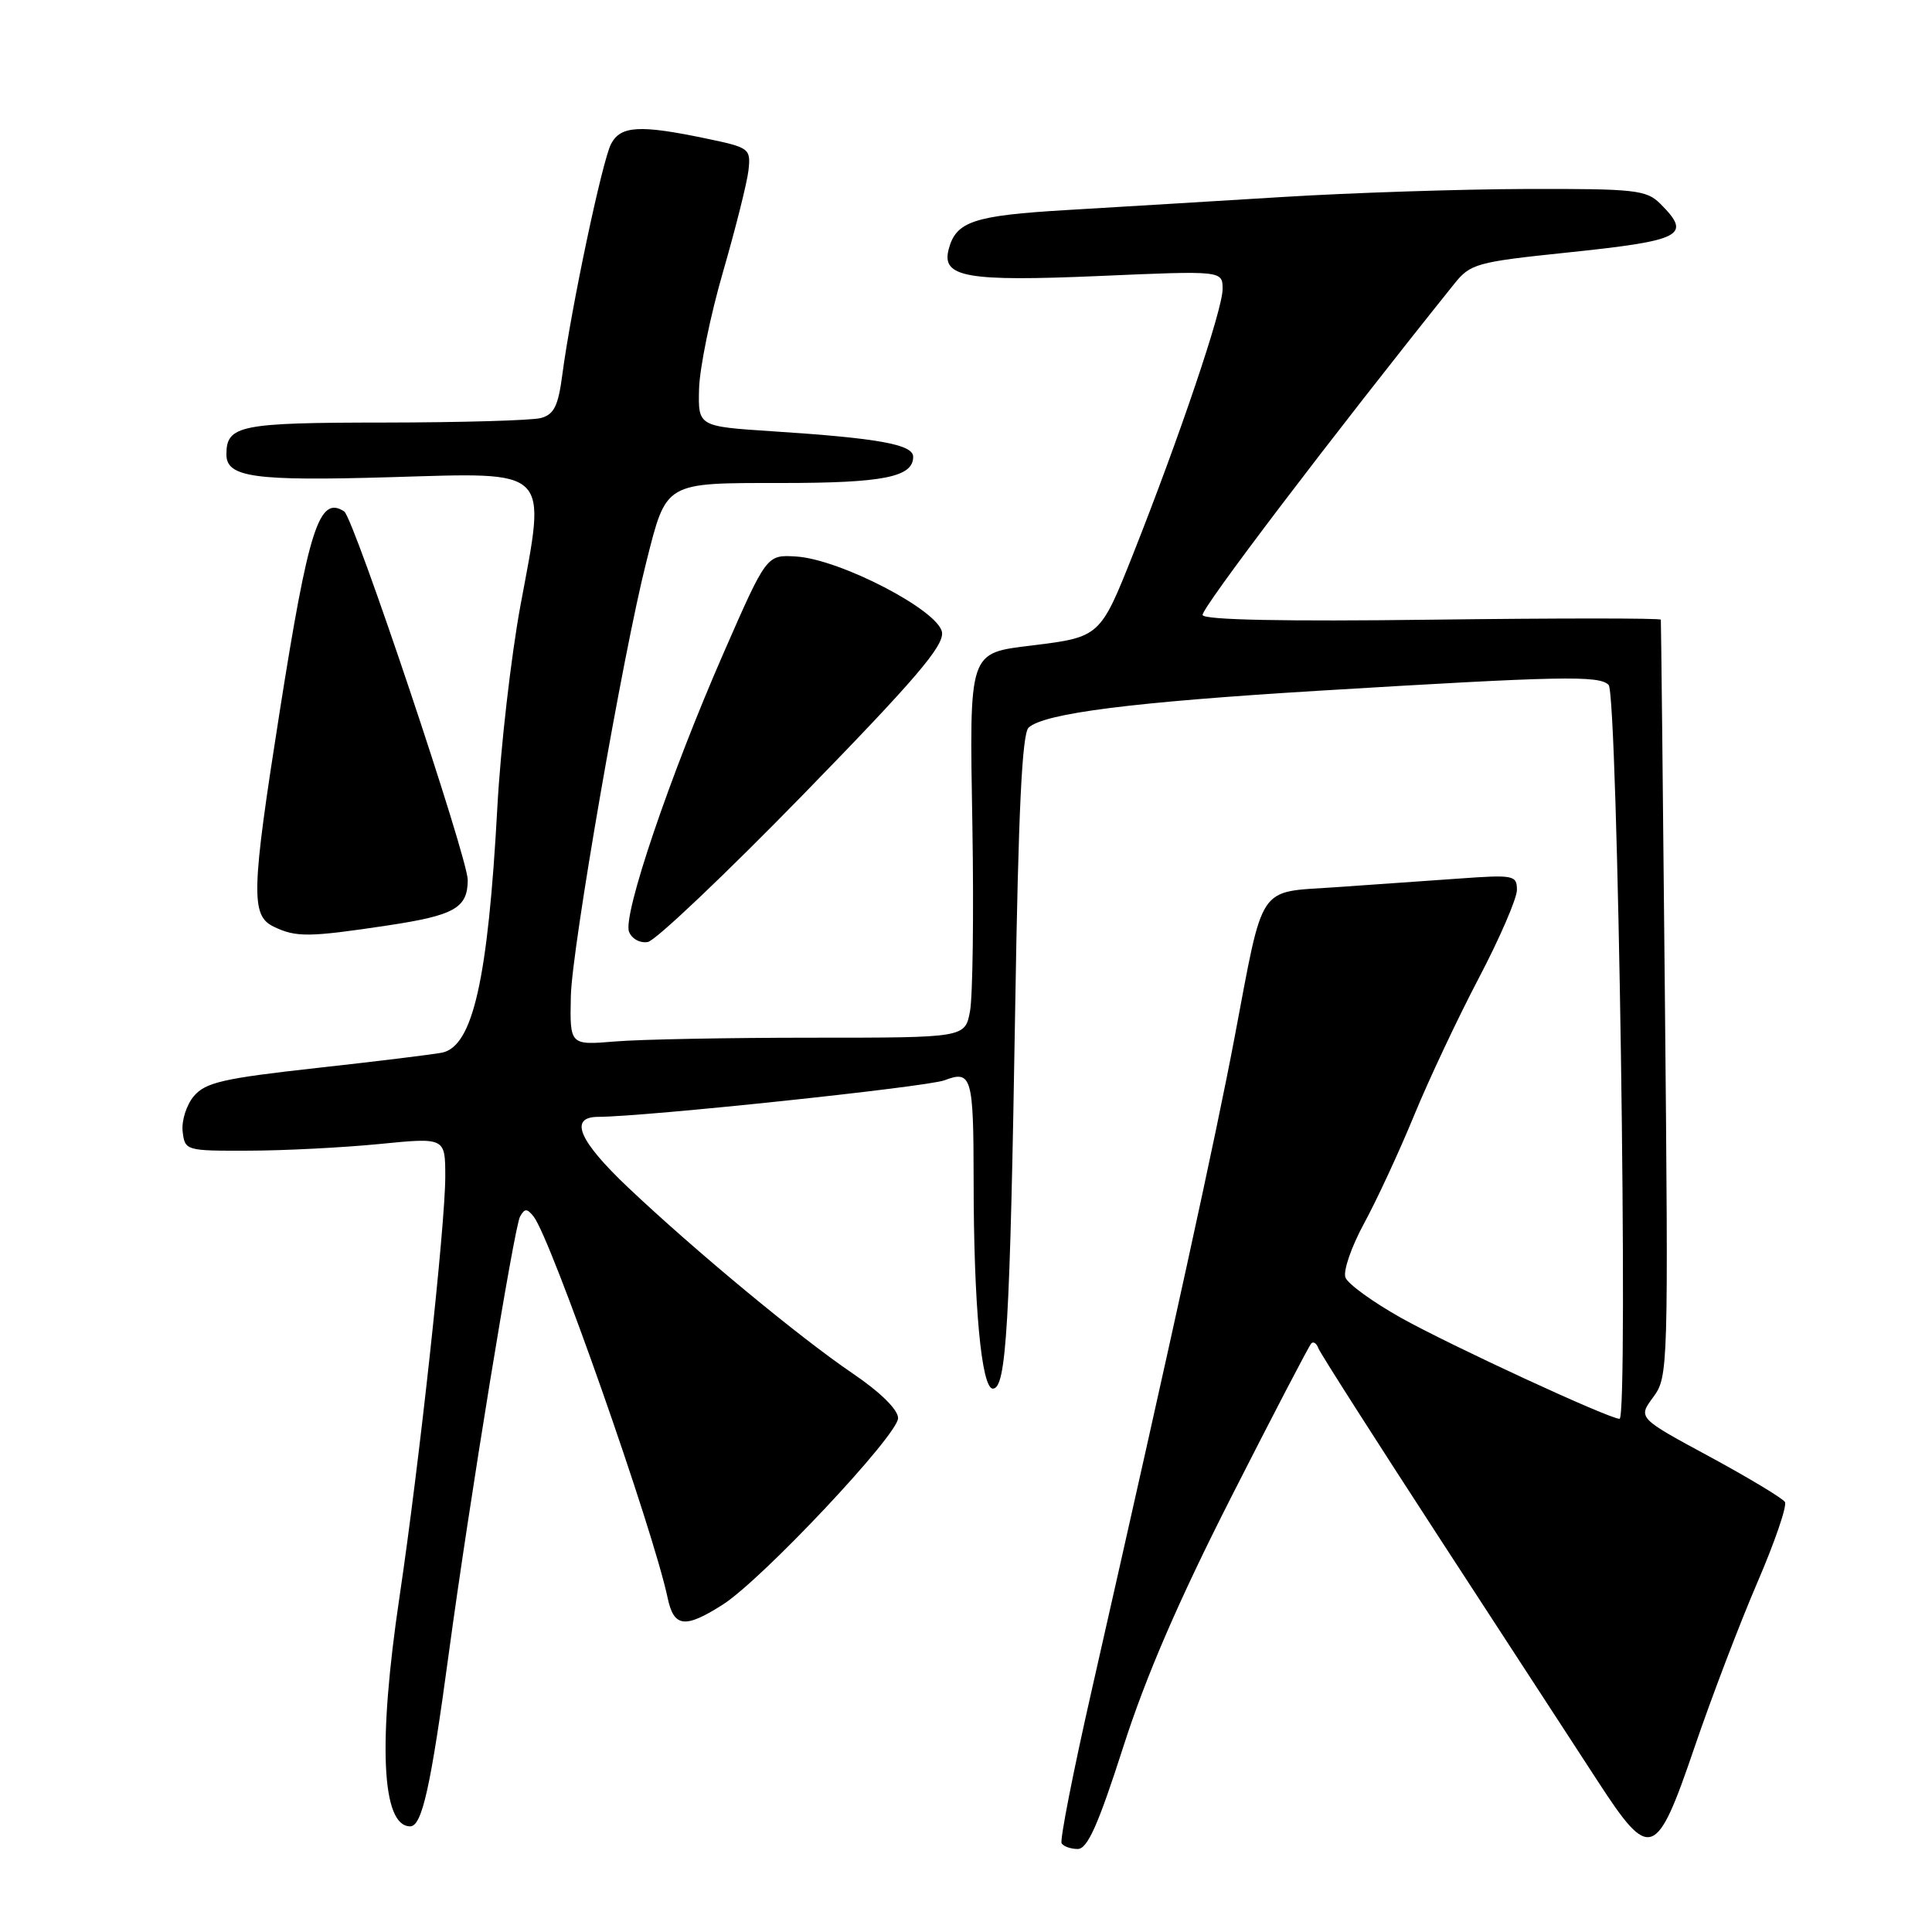 <?xml version="1.0" encoding="UTF-8" standalone="no"?>
<!DOCTYPE svg PUBLIC "-//W3C//DTD SVG 1.1//EN" "http://www.w3.org/Graphics/SVG/1.1/DTD/svg11.dtd" >
<svg xmlns="http://www.w3.org/2000/svg" xmlns:xlink="http://www.w3.org/1999/xlink" version="1.1" viewBox="0 0 256 256">
 <g >
 <path fill="currentColor"
d=" M 148.82 231.53 C 151.83 222.12 156.17 212.09 163.19 198.28 C 168.72 187.40 173.47 178.28 173.76 178.00 C 174.04 177.72 174.46 178.01 174.68 178.63 C 174.90 179.25 182.23 190.72 190.95 204.13 C 199.68 217.53 209.01 231.88 211.70 236.00 C 218.65 246.69 219.46 246.41 224.54 231.50 C 226.79 224.90 230.53 215.10 232.85 209.71 C 235.17 204.33 236.82 199.52 236.51 199.02 C 236.20 198.52 231.69 195.81 226.49 192.99 C 217.03 187.88 217.03 187.88 219.06 185.13 C 221.05 182.44 221.08 181.46 220.61 132.44 C 220.35 104.97 220.10 82.33 220.07 82.11 C 220.03 81.90 206.43 81.90 189.84 82.11 C 170.27 82.36 159.57 82.15 159.35 81.50 C 159.10 80.71 176.40 57.94 192.73 37.57 C 194.82 34.96 195.71 34.71 207.42 33.49 C 223.00 31.87 224.23 31.23 220.00 27.00 C 218.17 25.17 216.70 25.00 202.25 25.04 C 193.59 25.07 179.07 25.54 170.00 26.10 C 160.93 26.66 148.05 27.43 141.38 27.83 C 128.99 28.56 126.67 29.33 125.70 33.05 C 124.73 36.74 128.08 37.33 145.69 36.57 C 162.00 35.86 162.00 35.86 162.00 38.32 C 162.00 41.02 156.29 57.91 150.11 73.50 C 145.81 84.33 145.71 84.42 136.89 85.51 C 128.25 86.58 128.45 85.97 128.85 109.67 C 129.04 121.13 128.89 132.07 128.53 134.00 C 127.87 137.50 127.87 137.50 107.69 137.50 C 96.58 137.50 84.80 137.72 81.50 138.00 C 75.50 138.50 75.50 138.50 75.64 131.99 C 75.77 125.67 82.56 86.58 85.63 74.50 C 88.34 63.78 87.96 64.00 103.59 64.00 C 117.05 64.00 121.00 63.21 121.00 60.53 C 121.00 58.89 116.43 58.06 102.25 57.14 C 92.50 56.50 92.50 56.50 92.63 51.50 C 92.71 48.75 94.13 41.78 95.81 36.00 C 97.48 30.22 99.00 24.17 99.18 22.55 C 99.49 19.68 99.32 19.55 93.50 18.34 C 84.79 16.52 82.25 16.66 80.98 19.05 C 79.82 21.20 75.66 40.91 74.51 49.65 C 73.97 53.79 73.41 54.92 71.67 55.39 C 70.48 55.71 61.15 55.98 50.95 55.99 C 31.74 56.00 30.00 56.35 30.00 60.22 C 30.00 63.25 33.71 63.76 51.71 63.23 C 73.16 62.60 72.39 61.84 68.97 80.19 C 67.72 86.96 66.33 99.03 65.90 107.00 C 64.66 129.79 62.66 138.63 58.58 139.48 C 57.44 139.71 49.98 140.63 42.00 141.51 C 29.63 142.88 27.24 143.42 25.70 145.23 C 24.71 146.39 24.04 148.50 24.20 149.92 C 24.50 152.47 24.60 152.50 33.00 152.47 C 37.67 152.46 45.44 152.06 50.25 151.59 C 59.00 150.72 59.00 150.72 59.00 155.93 C 59.00 162.37 55.55 194.04 52.95 211.50 C 50.05 230.95 50.56 242.00 54.35 242.00 C 55.92 242.00 57.07 236.85 59.48 219.00 C 62.14 199.31 68.13 162.59 68.91 161.20 C 69.52 160.11 69.83 160.10 70.70 161.19 C 72.99 164.04 86.55 202.64 88.47 211.75 C 89.29 215.64 90.77 215.81 95.77 212.62 C 100.98 209.30 119.00 190.13 119.00 187.91 C 119.00 186.79 116.66 184.48 112.96 181.97 C 105.93 177.20 92.19 165.82 83.25 157.37 C 76.69 151.16 75.34 148.01 79.25 147.99 C 85.50 147.97 122.86 144.02 125.16 143.14 C 128.74 141.77 129.00 142.66 129.01 156.33 C 129.01 172.86 130.04 184.00 131.56 184.00 C 133.35 184.00 133.83 175.68 134.52 133.50 C 134.94 107.41 135.43 97.20 136.30 96.41 C 138.38 94.51 150.06 93.03 174.67 91.53 C 206.91 89.58 211.88 89.48 213.15 90.75 C 214.37 91.97 215.80 188.00 214.60 188.00 C 213.21 188.00 192.27 178.32 185.66 174.63 C 181.93 172.54 178.60 170.13 178.28 169.28 C 177.95 168.43 179.06 165.21 180.74 162.12 C 182.42 159.03 185.40 152.61 187.35 147.86 C 189.30 143.11 193.17 134.89 195.95 129.60 C 198.73 124.30 201.00 119.05 201.00 117.92 C 201.00 115.97 200.58 115.89 193.25 116.42 C 188.99 116.72 181.60 117.24 176.84 117.57 C 166.54 118.28 167.49 116.84 163.58 137.50 C 161.12 150.50 155.50 176.17 144.65 224.00 C 142.21 234.72 140.42 243.84 140.67 244.25 C 140.92 244.66 141.88 245.00 142.81 245.00 C 144.10 244.99 145.52 241.80 148.82 231.53 Z  M 106.42 105.29 C 121.24 90.08 125.08 85.60 124.82 83.79 C 124.42 80.91 111.32 74.10 105.49 73.74 C 101.58 73.50 101.58 73.50 95.89 86.50 C 88.77 102.77 82.50 121.25 83.35 123.46 C 83.71 124.40 84.81 125.00 85.84 124.82 C 86.86 124.64 96.12 115.85 106.42 105.29 Z  M 51.35 122.63 C 60.24 121.29 61.95 120.32 61.98 116.62 C 62.01 113.74 46.88 68.60 45.61 67.77 C 42.30 65.59 40.89 69.97 37.05 94.36 C 33.30 118.16 33.21 121.31 36.25 122.78 C 39.23 124.22 40.89 124.20 51.35 122.63 Z "/>
</g>
</svg>
